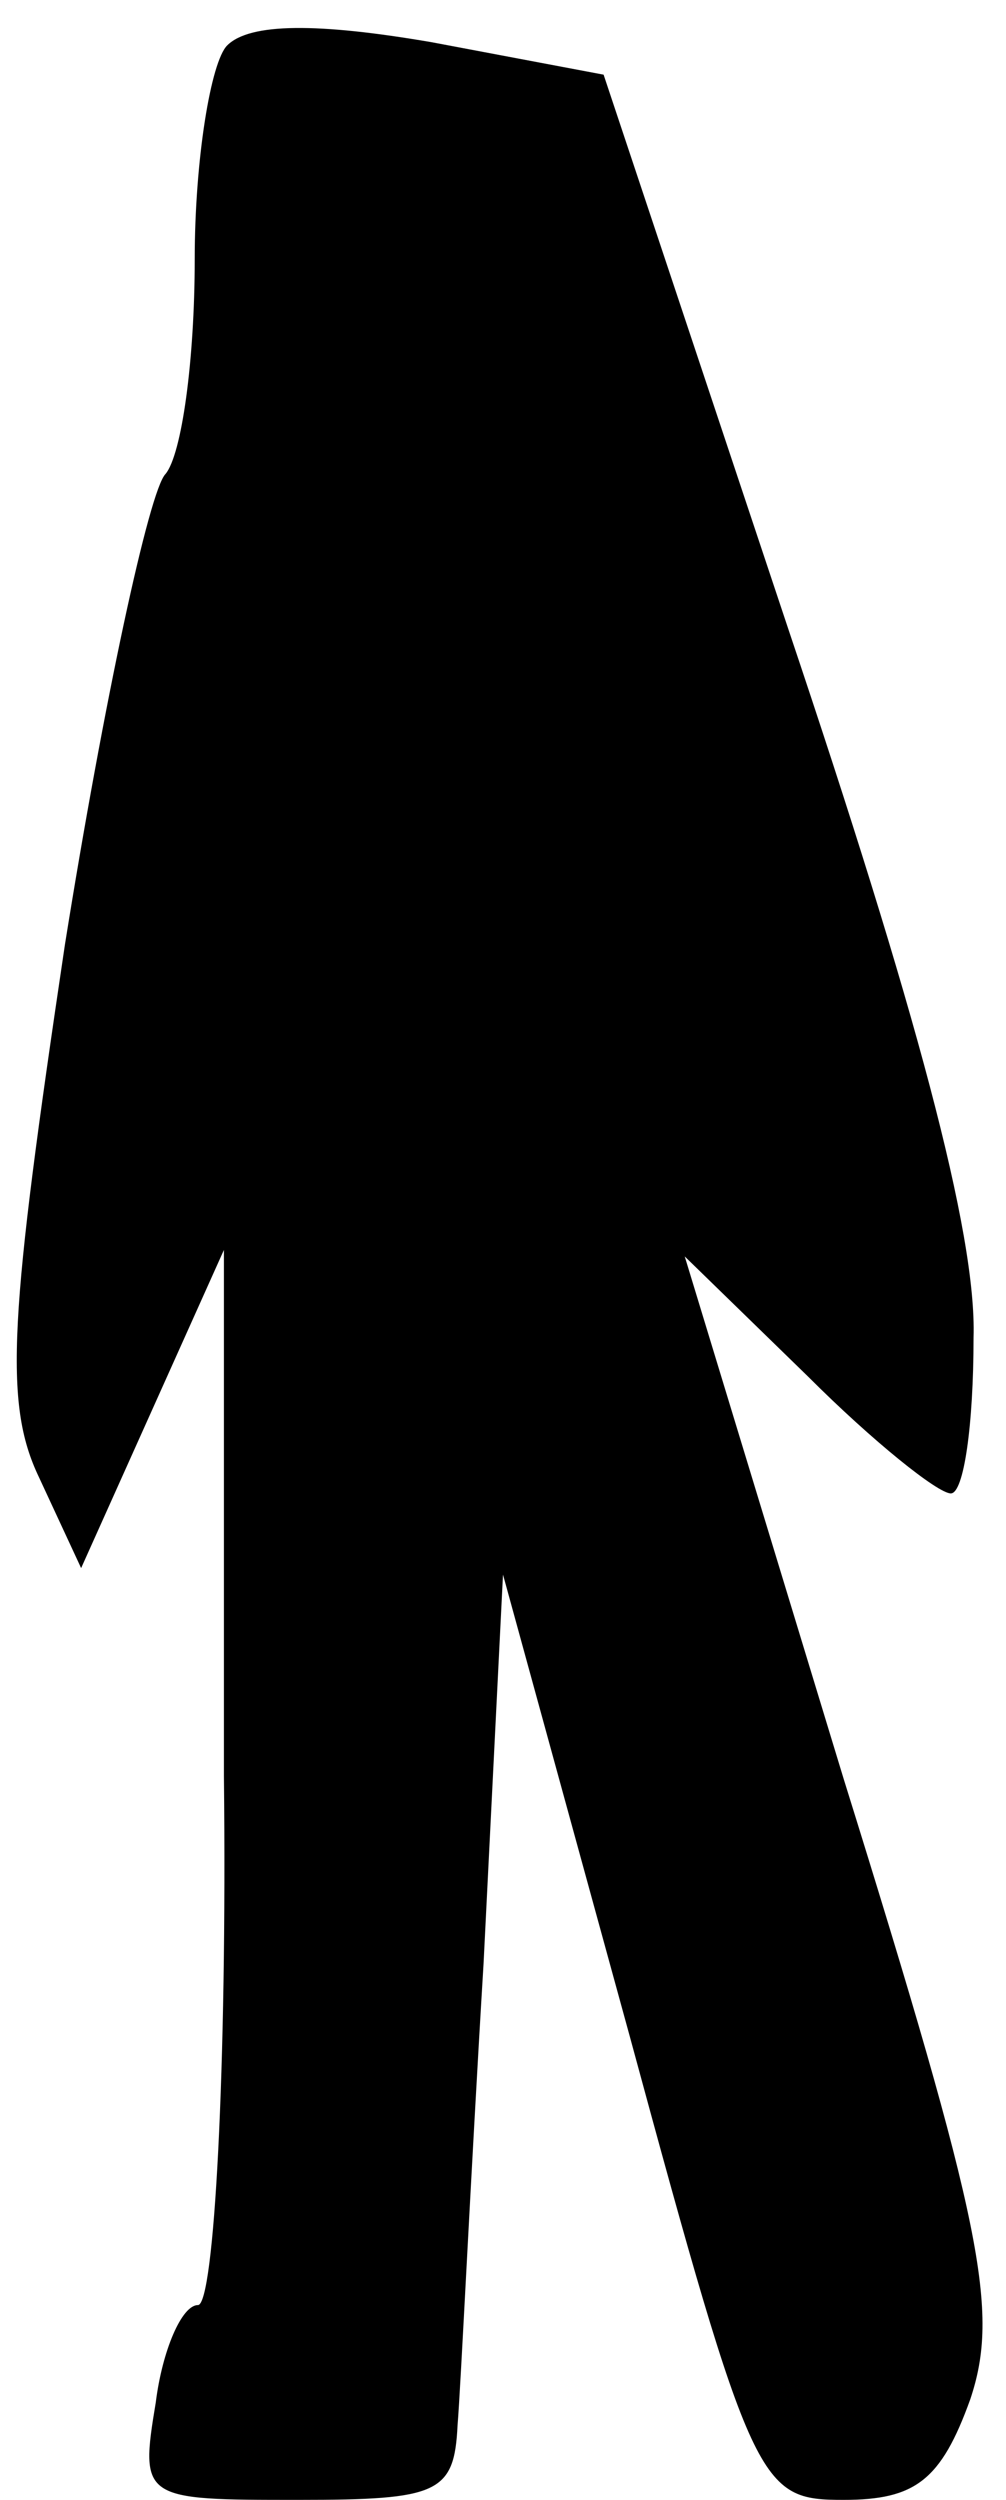 <?xml version="1.0" standalone="no"?>
<!DOCTYPE svg PUBLIC "-//W3C//DTD SVG 20010904//EN"
 "http://www.w3.org/TR/2001/REC-SVG-20010904/DTD/svg10.dtd">
<svg version="1.0" xmlns="http://www.w3.org/2000/svg"
 width="31pt" height="77pt" viewBox="0 0 31 77"
 preserveAspectRatio="xMidYMid meet">
<g transform="translate(0,77) scale(0.1,-0.1)"
fill="#000000" stroke="none">
<path fill="#000000" stroke="none" d="M70 756 c-5 -5 -10 -35 -10 -66 0 -31
-4 -60 -9 -66 -5 -5 -19 -70 -31 -145 -17 -114 -19 -141 -8 -164 l13 -28 22
49 22 49 0 -162 c1 -90 -3 -163 -8 -163 -5 0 -11 -14 -13 -30 -5 -30 -4 -30
44 -30 43 0 48 2 49 23 1 12 4 76 8 142 l6 120 39 -142 c38 -140 40 -143 66
-143 22 0 30 6 39 31 9 27 4 53 -39 191 l-49 161 38 -37 c20 -20 40 -36 44
-36 4 0 7 21 7 48 1 32 -18 102 -57 218 l-57 171 -53 10 c-35 6 -56 6 -63 -1z"/>
</g>
</svg>
